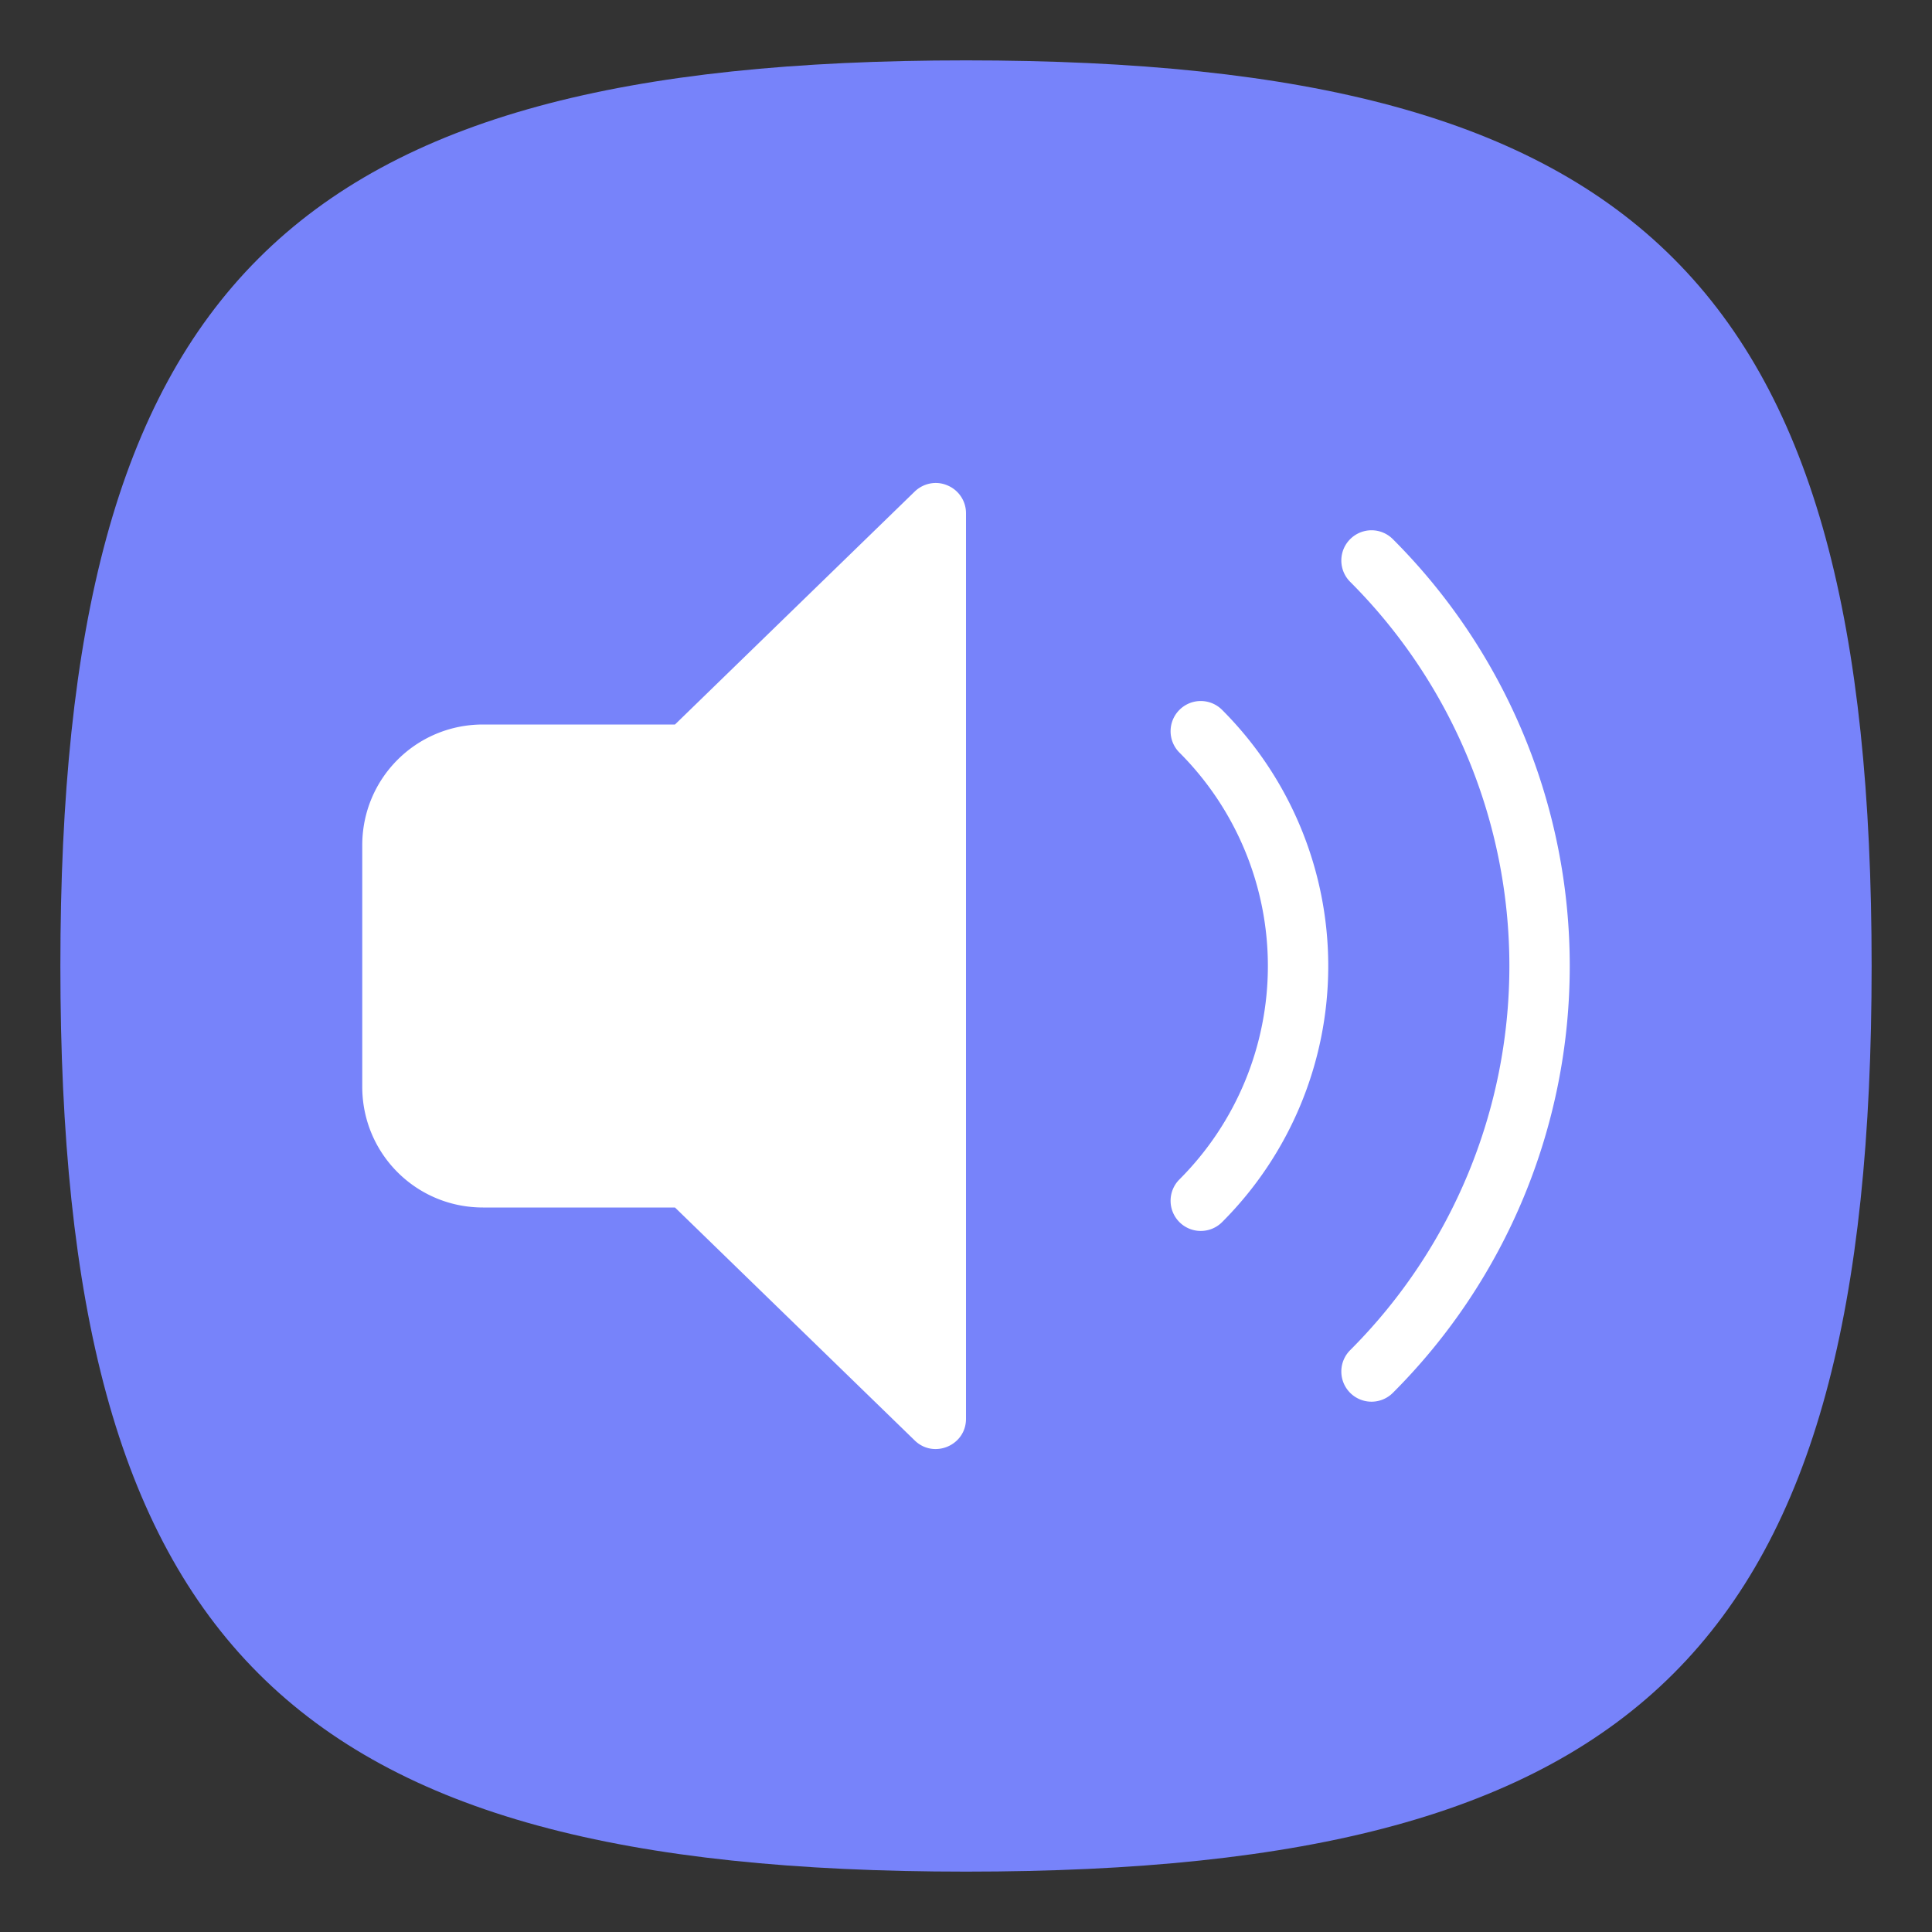<?xml version="1.0" encoding="UTF-8" standalone="no"?>
<svg
   viewbox="0 0 200 200"
   version="1.1"
   id="svg4"
   sodipodi:docname="preferences-system-sound.svg"
   width="32"
   height="32"
   inkscape:version="1.2.2 (1:1.2.2+202212051552+b0a8486541)"
   xmlns:inkscape="http://www.inkscape.org/namespaces/inkscape"
   xmlns:sodipodi="http://sodipodi.sourceforge.net/DTD/sodipodi-0.dtd"
   xmlns="http://www.w3.org/2000/svg"
   xmlns:svg="http://www.w3.org/2000/svg">
  <rect width="100%" height="100%" fill="#333333" stroke="none"/>
  <defs
     id="defs8" />
  <sodipodi:namedview
     id="namedview6"
     pagecolor="#ffffff"
     bordercolor="#666666"
     borderopacity="1.0"
     inkscape:pageshadow="2"
     inkscape:pageopacity="0.0"
     inkscape:pagecheckerboard="0"
     showgrid="false"
     inkscape:zoom="25.3125"
     inkscape:cx="15.980247"
     inkscape:cy="16"
     inkscape:window-width="1920"
     inkscape:window-height="1012"
     inkscape:window-x="0"
     inkscape:window-y="0"
     inkscape:window-maximized="1"
     inkscape:current-layer="svg4"
     showguides="false"
     inkscape:showpageshadow="2"
     inkscape:deskcolor="#d1d1d1" />
  <path
     d="M 1,16 C 1,4.75 4.75,1 16,1 27.25,1 31,4.75 31,16 31,27.25 27.25,31 16,31 4.75,31 1,27.25 1,16"
     style="fill:#7783fa;fill-opacity:1;stroke-width:0.15"
     id="path311" />
  <path
     id="path1143"
     style="color:#000000;fill:#ffffff;stroke-linecap:round;stroke-linejoin:round;-inkscape-stroke:none;stroke:none"
     d="M 15.549 8.002 C 15.4 7.987 15.252 8.041 15.146 8.146 L 11.18 12 L 8 12 C 6.892 12 6 12.892 6 14 L 6 18 C 6 19.108 6.892 20 8 20 L 11.18 20 L 15.146 23.854 C 15.461 24.168 16 23.945 16 23.5 L 16 8.5 C 16 8.298 15.878 8.116 15.691 8.039 C 15.646 8.02 15.598 8.007 15.549 8.002 z M 22.717 8.783 A 0.5 0.5 0 0 0 22.363 8.93 A 0.5 0.5 0 0 0 22.363 9.637 C 24.051 11.325 25 13.613 25 16 C 25 18.387 24.051 20.675 22.363 22.363 A 0.5 0.5 0 0 0 22.363 23.07 A 0.5 0.5 0 0 0 23.07 23.07 C 24.946 21.195 26 18.652 26 16 C 26 13.348 24.946 10.805 23.07 8.93 A 0.5 0.5 0 0 0 22.717 8.783 z M 19.811 11.617 A 0.5 0.5 0 0 0 19.535 11.758 A 0.5 0.5 0 0 0 19.535 12.465 C 20.473 13.403 21 14.674 21 16 C 21 17.326 20.473 18.597 19.535 19.535 A 0.5 0.5 0 0 0 19.535 20.242 A 0.5 0.5 0 0 0 20.242 20.242 C 21.367 19.117 22 17.591 22 16 C 22 14.409 21.367 12.883 20.242 11.758 A 0.5 0.5 0 0 0 19.811 11.617 z " />
</svg>
